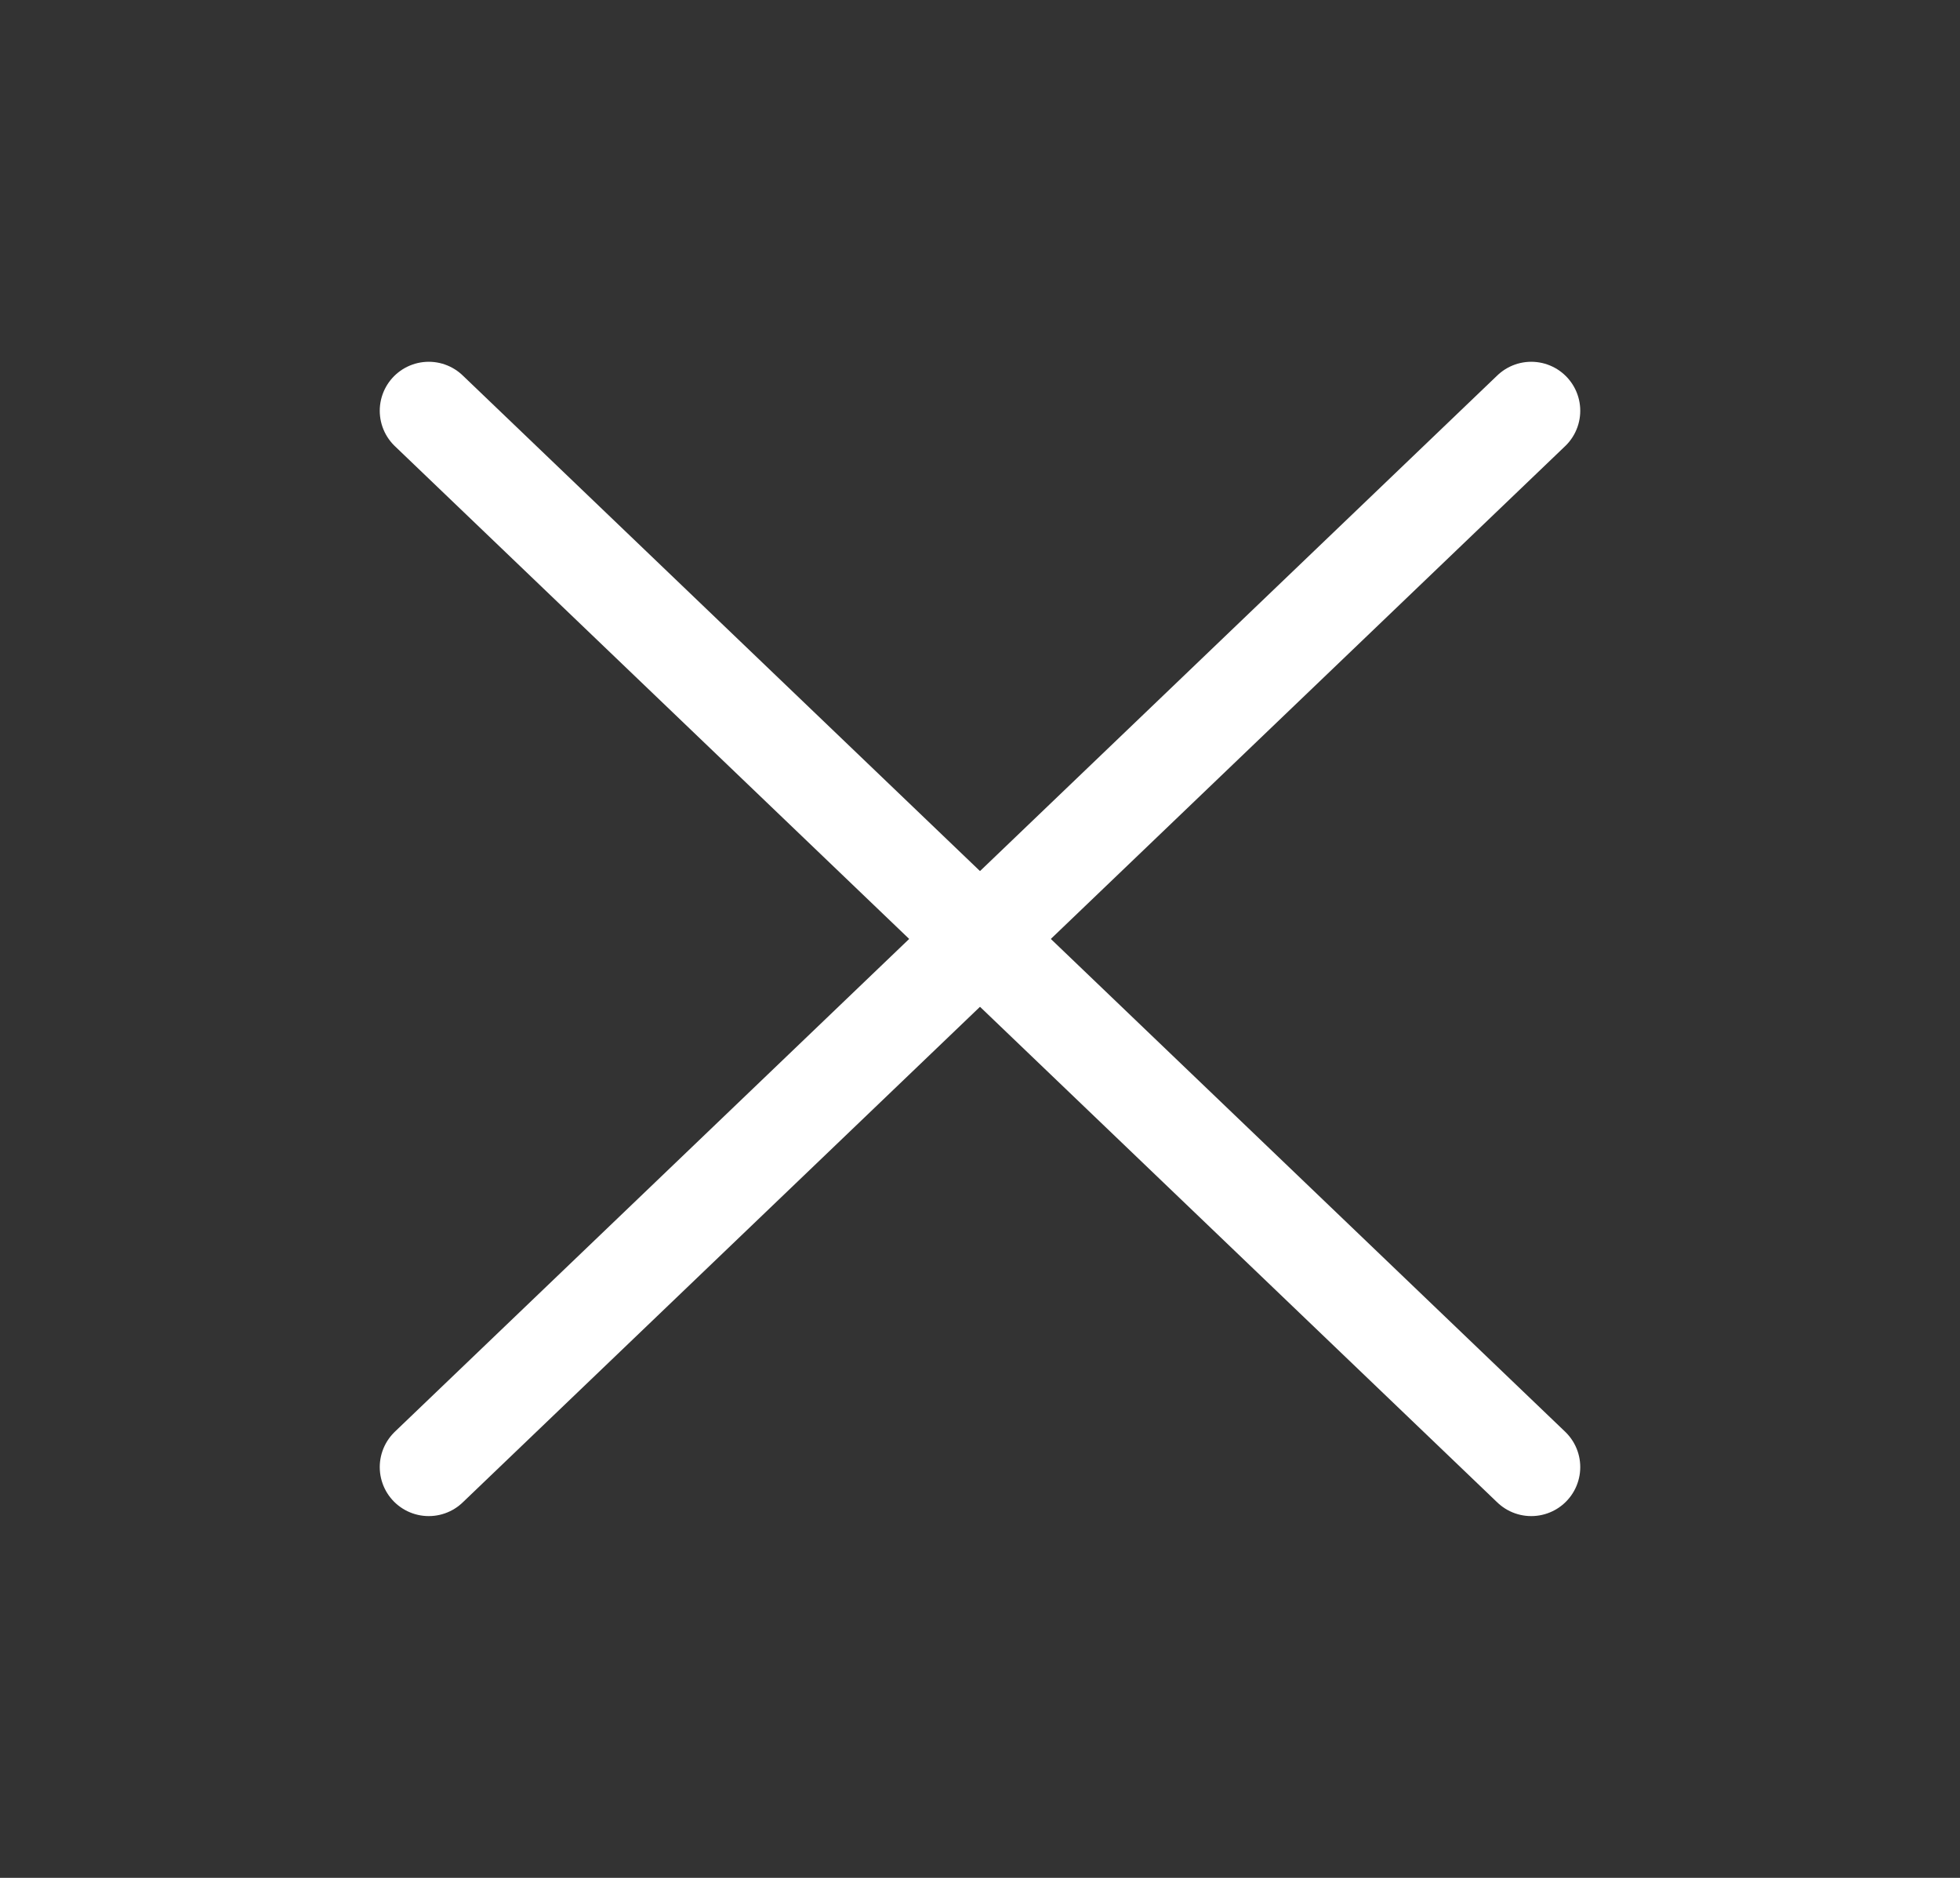 <svg width="24" height="23" viewBox="0 0 24 23" fill="none" xmlns="http://www.w3.org/2000/svg">
<rect x="0" y="0" width="24" height="23" fill="#333333" stroke="none"/>
<path d="M18.75 5.031L5.25 17.969" stroke="white" stroke-width="1.2" stroke-linecap="round" stroke-linejoin="round"/>
<path d="M18.75 17.969L5.25 5.031" stroke="white" stroke-width="1.2" stroke-linecap="round" stroke-linejoin="round"/>
</svg>
